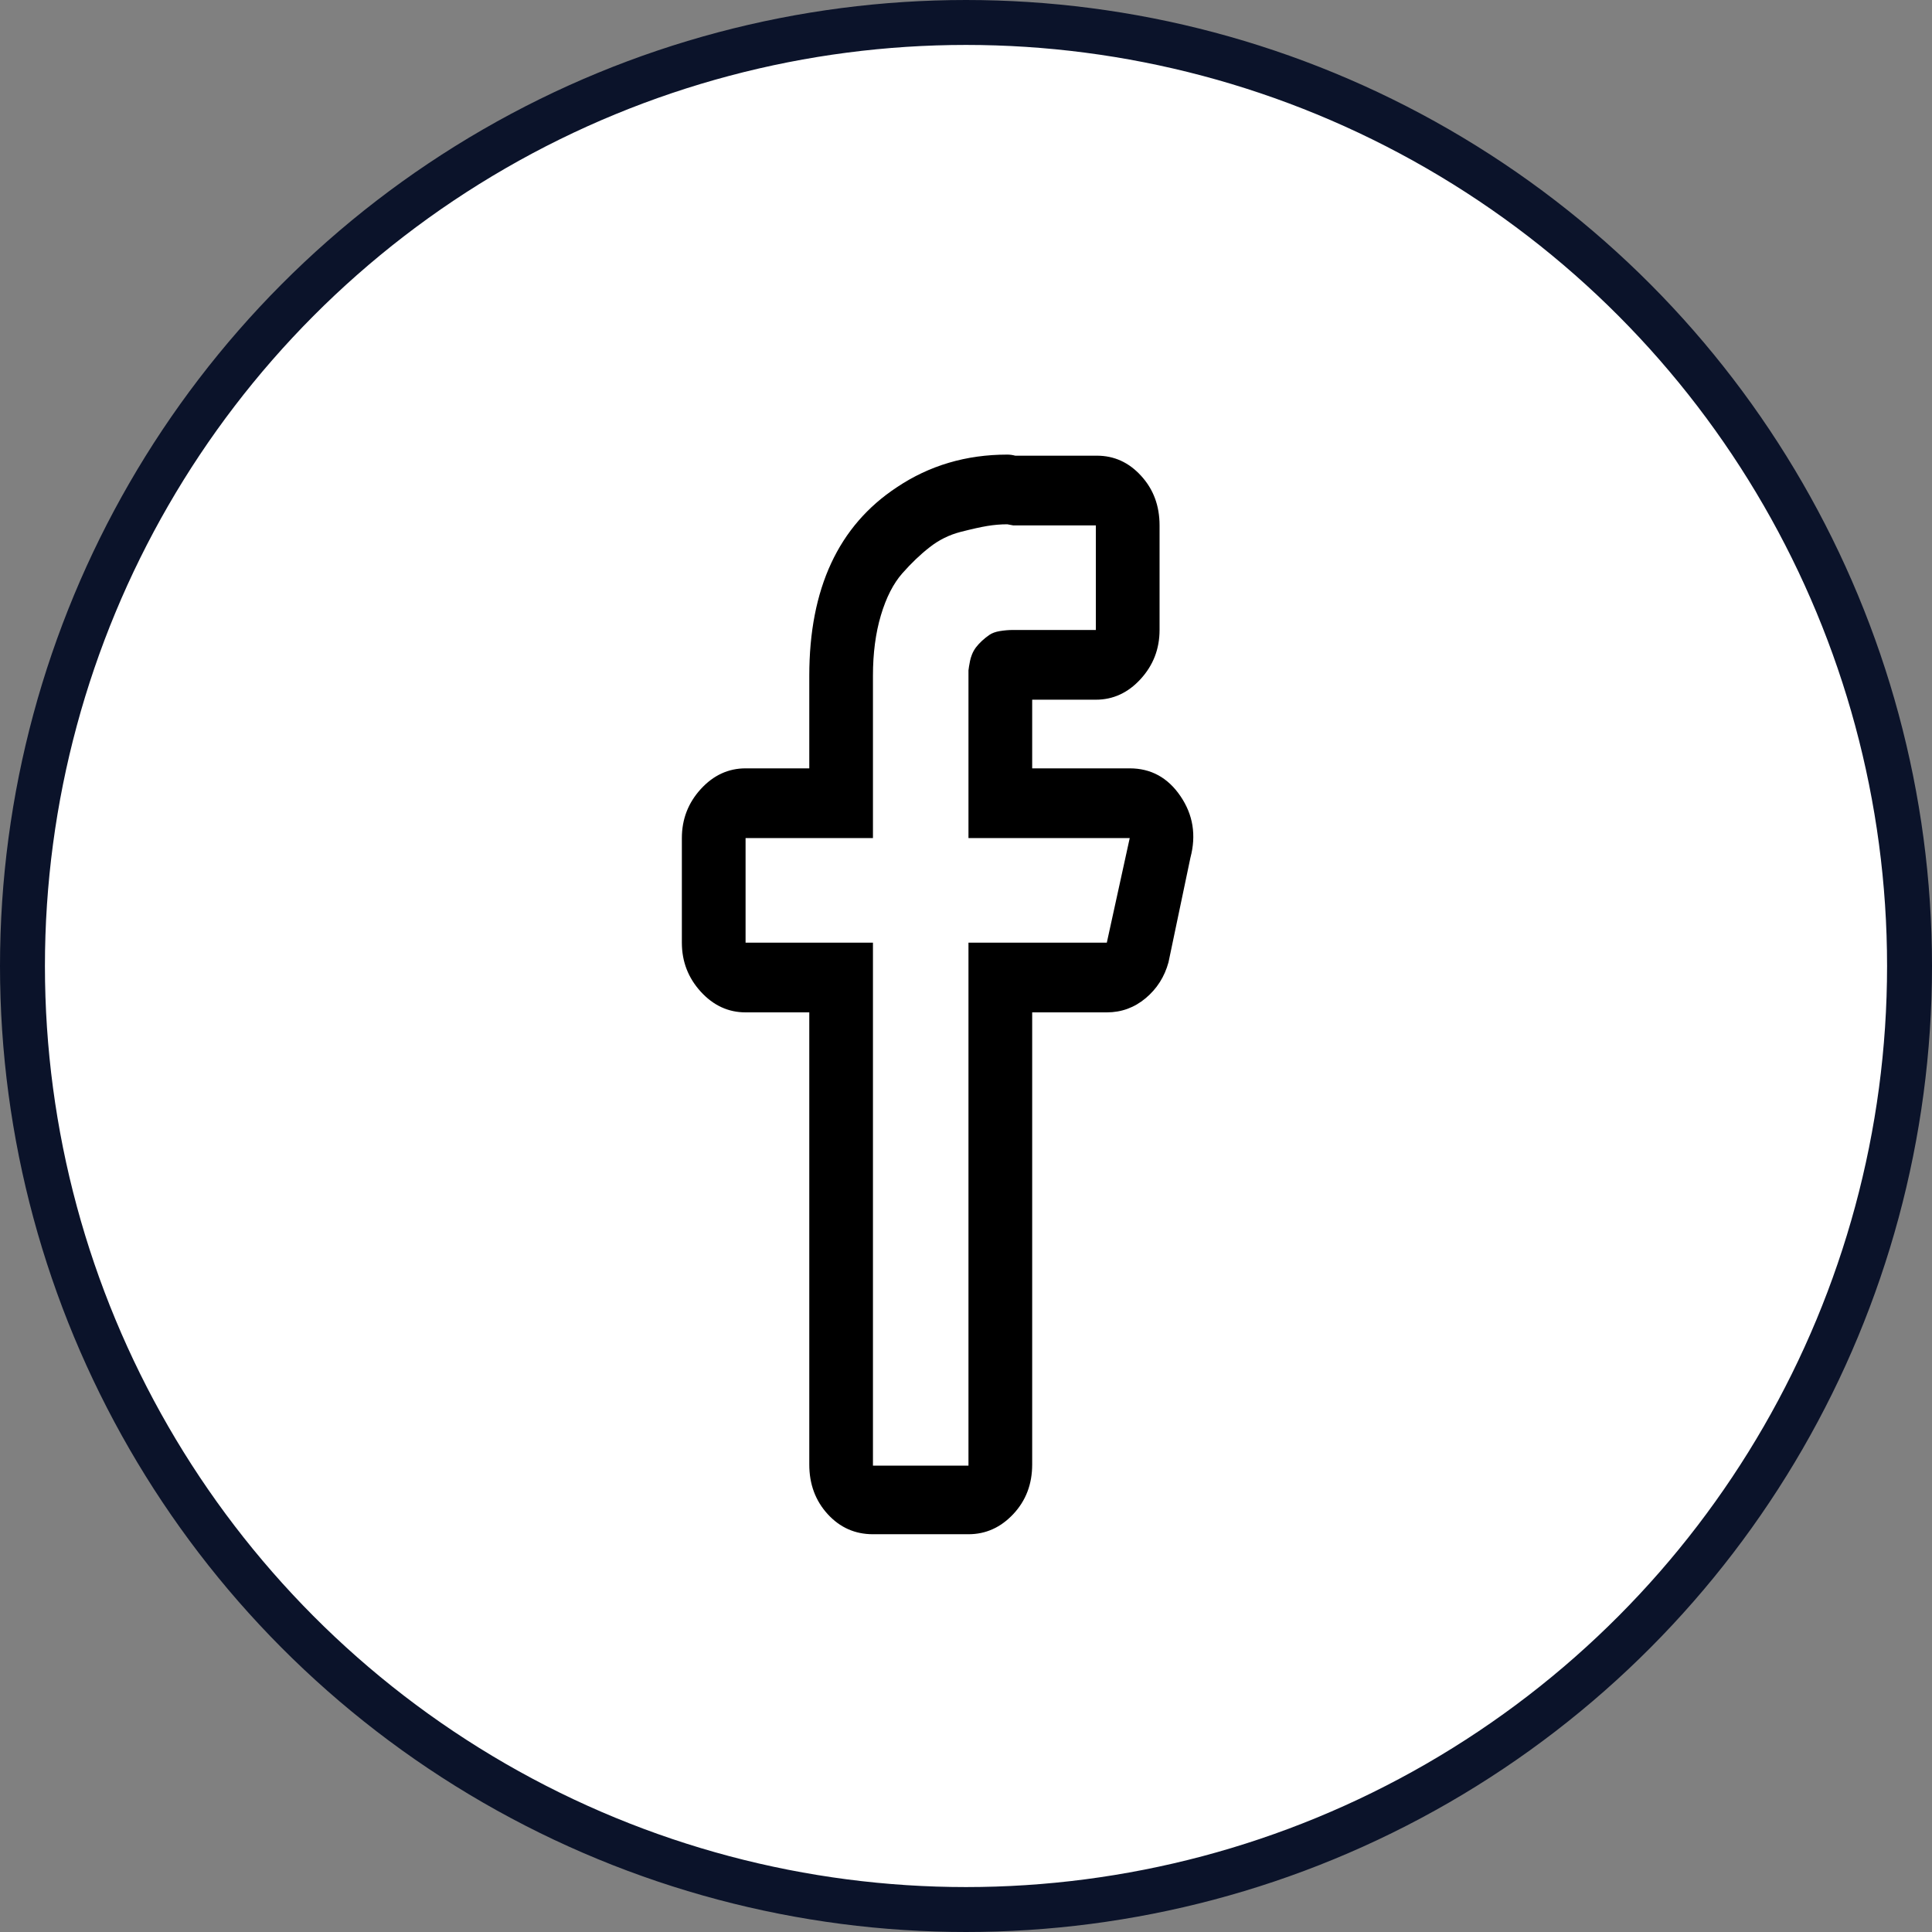 <svg width="43" height="43" viewBox="0 0 43 43" fill="none" xmlns="http://www.w3.org/2000/svg">
<rect x="0" y="0" width="43" height="43" fill="#808080" stroke="none"/>
<circle cx="21.5" cy="21.5" r="21" fill="white" stroke="#0B132A"/>
<g clip-path="url(#clip0)">
<path d="M22.419 11.669L22.552 11.694H24.39V14.021H22.552C22.449 14.021 22.349 14.03 22.253 14.046C22.157 14.062 22.08 14.09 22.02 14.131C21.962 14.171 21.906 14.216 21.854 14.264C21.803 14.312 21.758 14.361 21.721 14.409C21.685 14.458 21.655 14.511 21.633 14.567C21.611 14.624 21.596 14.672 21.589 14.713L21.567 14.834L21.555 14.919V18.653H25.144L24.634 20.981H21.555V32.62H19.429V20.981H16.594V18.653H19.429V15.04C19.429 14.539 19.488 14.09 19.606 13.694C19.724 13.298 19.883 12.987 20.082 12.761C20.282 12.534 20.485 12.34 20.692 12.179C20.898 12.017 21.127 11.904 21.378 11.839C21.629 11.775 21.829 11.73 21.976 11.706C22.124 11.682 22.271 11.669 22.419 11.669ZM22.419 10.118C21.504 10.118 20.684 10.36 19.961 10.845C18.661 11.702 18.012 13.1 18.012 15.04V17.101H16.594C16.21 17.101 15.878 17.255 15.597 17.562C15.317 17.869 15.176 18.233 15.176 18.653V20.981C15.176 21.401 15.317 21.765 15.597 22.072C15.878 22.379 16.21 22.532 16.594 22.532H18.012V32.595C18.012 33.032 18.148 33.4 18.421 33.699C18.694 33.998 19.03 34.147 19.429 34.147H21.555C21.939 34.147 22.271 33.998 22.552 33.699C22.833 33.4 22.973 33.032 22.973 32.595V22.532H24.634C24.959 22.532 25.247 22.427 25.498 22.217C25.749 22.007 25.919 21.74 26.007 21.417L26.495 19.089C26.628 18.588 26.554 18.131 26.273 17.719C25.993 17.307 25.616 17.101 25.144 17.101H22.973V15.573H24.39C24.774 15.573 25.107 15.42 25.387 15.113C25.668 14.806 25.808 14.442 25.808 14.021V11.694C25.808 11.257 25.672 10.89 25.398 10.591C25.125 10.291 24.797 10.142 24.413 10.142H22.596C22.537 10.126 22.478 10.118 22.419 10.118Z" fill="black"/>
</g>
<defs>
<clipPath id="clip0">
<rect width="25.294" height="25.294" fill="white" transform="translate(8.853 8.853)"/>
</clipPath>
</defs>
</svg>
